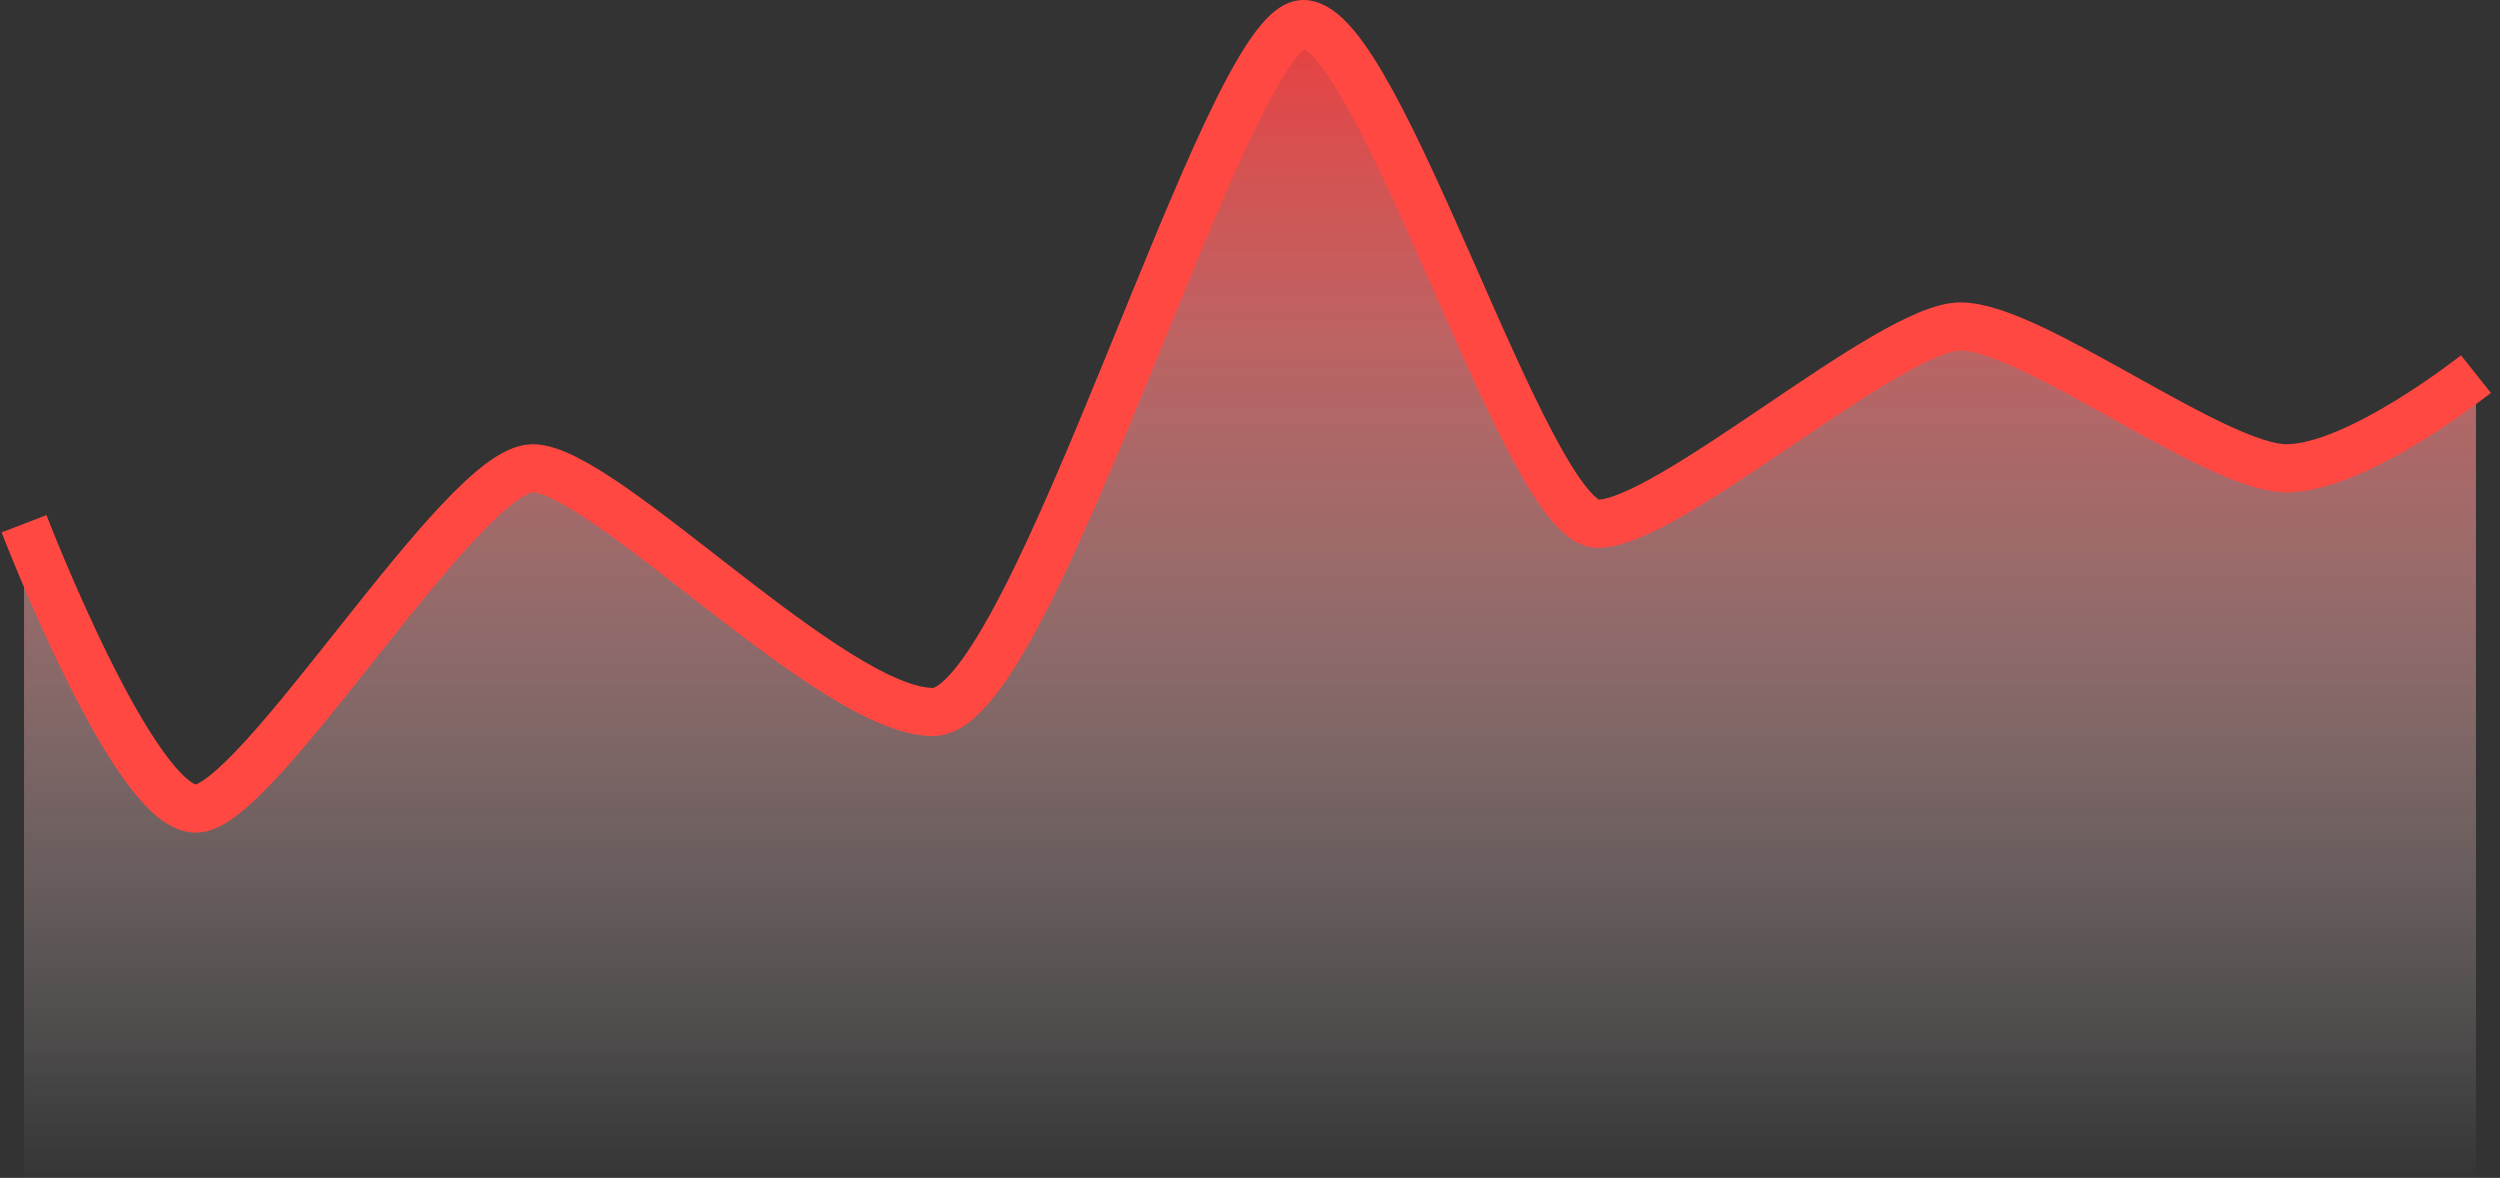 <svg xmlns="http://www.w3.org/2000/svg" width="104" height="49" fill="none"><rect width="100%" height="100%" fill="#333333" stroke="none"/><path fill="url(#a)" fill-rule="evenodd" d="M1 49V22.243s5.675 12.205 6.652 11.84c5.273-1.976 11.559-14.144 14.506-14.144 2.947 0 12.472 10.126 16.66 10.126 4.19 0 12.197-28.585 15.4-28.585 3.202 0 9.283 20.763 12.244 20.763 2.96 0 12.147-8.197 15.103-8.197 2.957 0 10.594 5.893 13.55 5.893 1.063 0 7.885-3.914 7.885-3.914V49H1Z" clip-rule="evenodd"/><path stroke="#FF4842" stroke-width="2" d="M1 21.788S5.558 33.64 8.145 33.64c2.586 0 11.066-14.16 14.013-14.16 2.947 0 12.472 10.138 16.66 10.138C43.009 29.618 51.016 1 54.219 1 57.42 1 63.5 21.788 66.461 21.788c2.96 0 12.147-8.208 15.103-8.208 2.957 0 10.594 5.9 13.55 5.9 2.958 0 7.885-3.918 7.885-3.918"/><defs><linearGradient id="a" x1="1" x2="1" y1="1.48" y2="49" gradientUnits="userSpaceOnUse"><stop stop-color="#E74040"/><stop offset="1" stop-color="#fff" stop-opacity=".01"/></linearGradient></defs></svg>